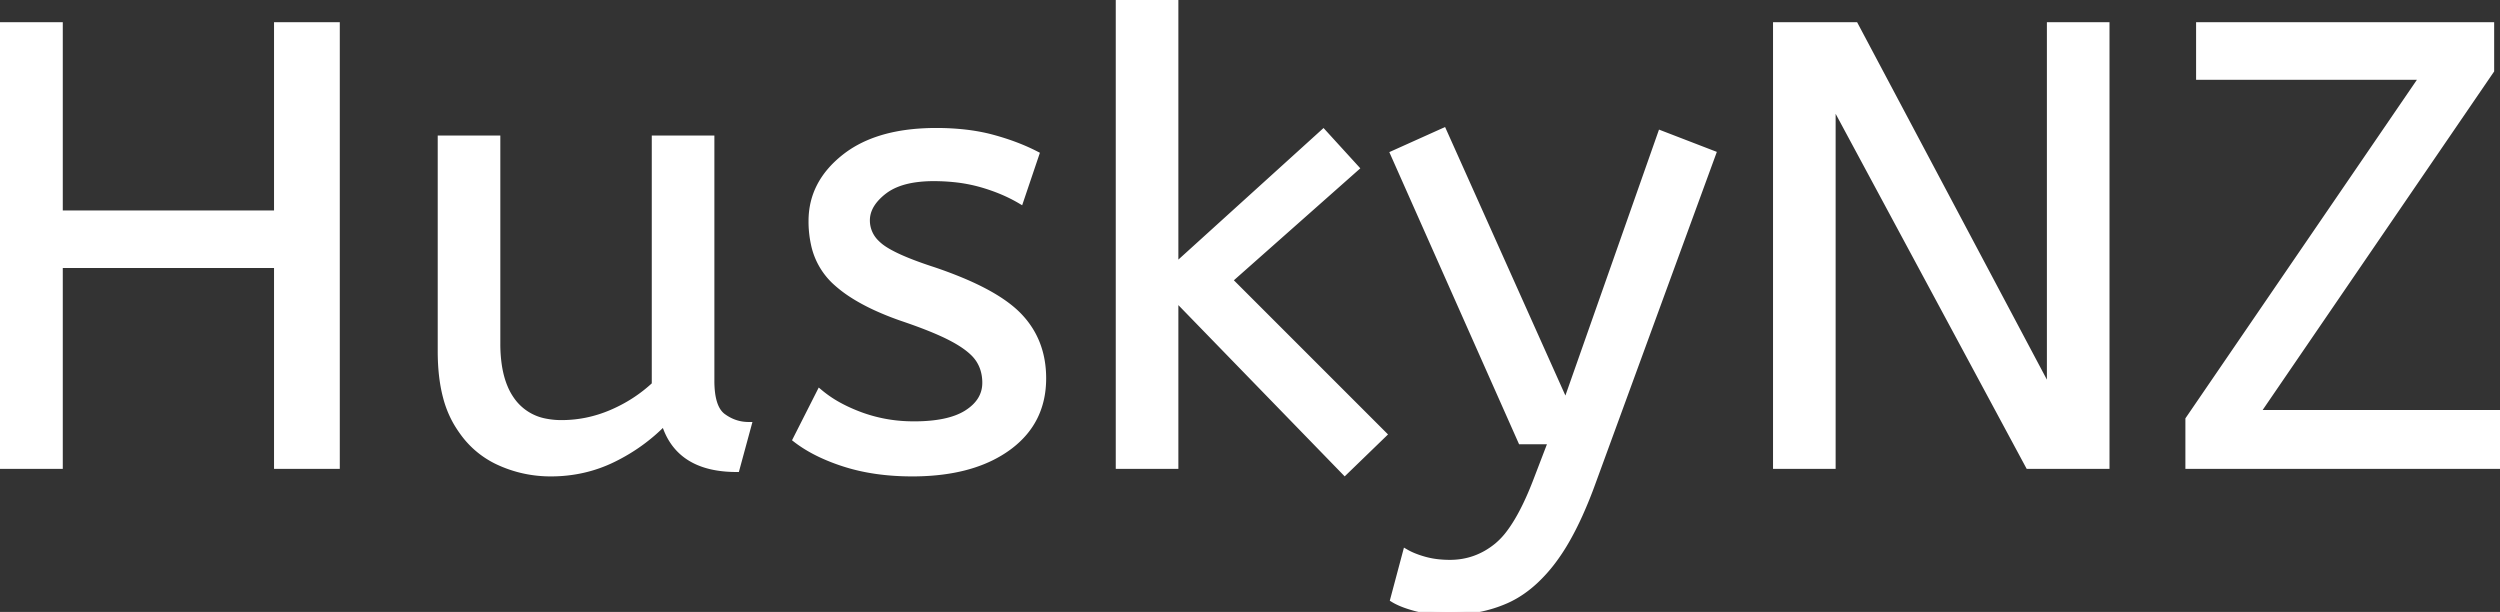<svg width="397.1" height="97.2" viewBox="0 0 397.1 97.2" xmlns="http://www.w3.org/2000/svg"><rect x="0" y="0" width="397.1" height="97.2" fill="#333333" stroke="none"/><g id="svgGroup" stroke-linecap="round" fill-rule="evenodd" font-size="9pt" stroke="#ffffff" stroke-width="0.25mm" fill="#ffffff" style="stroke:#ffffff;stroke-width:0.25mm;fill:#ffffff"><path d="M 291.1 74 L 282.1 74 L 282.1 4 L 294.7 4 L 325.6 62.2 L 325.6 4 L 334.6 4 L 334.6 74 L 322.2 74 L 291.1 16.2 L 291.1 74 Z M 9.5 74 L 0 74 L 0 4 L 9.5 4 L 9.5 33.9 L 44 33.9 L 44 4 L 53.5 4 L 53.5 74 L 44 74 L 44 42.1 L 9.5 42.1 L 9.5 74 Z M 397.1 74 L 347.6 74 L 347.6 66.6 L 384.8 12.2 L 349.3 12.2 L 349.3 4 L 395.7 4 L 395.7 11.2 L 358.5 65.6 L 397.1 65.6 L 397.1 74 Z M 219.8 69 L 213.6 75 L 186.7 47.3 L 186.7 74 L 177.7 74 L 177.7 0 L 186.7 0 L 186.7 42.3 L 210.2 21 L 215.4 26.7 L 195.3 44.5 L 219.8 69 Z M 221.3 95.2 L 223.3 87.7 A 9.908 9.908 0 0 0 224.465 88.274 Q 225.288 88.619 226.3 88.9 A 13.514 13.514 0 0 0 228.579 89.317 A 17.358 17.358 0 0 0 230.3 89.4 Q 234.5 89.4 237.8 86.7 A 12.003 12.003 0 0 0 239.733 84.639 Q 241.481 82.328 243.141 78.475 A 58.58 58.58 0 0 0 244.1 76.1 L 246.4 70.1 L 241.6 70.1 L 221.3 24.4 L 229.3 20.8 L 248.7 64.1 L 263.8 21.2 L 272.1 24.4 L 253 76.6 A 71.728 71.728 0 0 1 250.947 81.686 Q 249.845 84.126 248.678 86.114 A 30.86 30.86 0 0 1 246.7 89.1 A 24.268 24.268 0 0 1 243.822 92.311 Q 241.908 94.079 239.805 95.118 A 14.737 14.737 0 0 1 239.2 95.4 Q 235.1 97.2 230.1 97.2 Q 227.1 97.2 224.85 96.6 Q 222.6 96 221.3 95.2 Z M 70 55.8 L 70 22 L 79 22 L 79 54.6 A 22.981 22.981 0 0 0 79.254 58.134 Q 79.542 59.981 80.157 61.469 A 10.136 10.136 0 0 0 81.6 63.95 A 8.404 8.404 0 0 0 86.713 66.971 A 12.807 12.807 0 0 0 89.2 67.2 Q 93.3 67.2 97.15 65.55 Q 101 63.9 104 61.1 L 104 22 L 113 22 L 113 60.5 A 15.602 15.602 0 0 0 113.102 62.354 Q 113.434 65.116 114.85 66.15 Q 116.7 67.5 118.9 67.5 L 117 74.5 Q 107.7 74.5 105.5 67.1 Q 102 70.7 97.4 72.95 Q 92.8 75.2 87.5 75.2 Q 83 75.2 79 73.3 A 14.441 14.441 0 0 1 73.49 68.661 A 18.266 18.266 0 0 1 72.5 67.15 A 16.24 16.24 0 0 1 70.836 63.057 Q 70 59.905 70 55.8 Z M 126.4 69.8 L 130.2 62.3 A 18.557 18.557 0 0 0 133.344 64.426 Q 134.898 65.27 136.75 65.95 A 24.073 24.073 0 0 0 144.361 67.387 A 27.464 27.464 0 0 0 145.2 67.4 Q 150.592 67.4 153.435 65.685 A 7.738 7.738 0 0 0 153.65 65.55 Q 156.5 63.7 156.5 60.8 A 7.123 7.123 0 0 0 156.186 58.653 A 6.212 6.212 0 0 0 155.45 57.1 A 6.384 6.384 0 0 0 154.521 56.006 Q 153.507 55.034 151.834 54.081 A 22.3 22.3 0 0 0 151.6 53.95 A 28.462 28.462 0 0 0 149.606 52.957 Q 147.49 51.995 144.501 50.946 A 103.602 103.602 0 0 0 143.5 50.6 A 46.616 46.616 0 0 1 139.102 48.857 Q 136.988 47.883 135.312 46.795 A 19.335 19.335 0 0 1 132.55 44.65 A 11.324 11.324 0 0 1 129.256 38.654 A 16.794 16.794 0 0 1 128.9 35.1 Q 128.9 29.1 134.15 24.95 Q 138.554 21.469 145.808 20.908 A 37.527 37.527 0 0 1 148.7 20.8 A 40.794 40.794 0 0 1 153.146 21.031 Q 155.454 21.284 157.47 21.815 A 25.234 25.234 0 0 1 157.6 21.85 Q 161.5 22.9 164.6 24.5 L 162.1 31.9 Q 159.4 30.3 155.95 29.3 A 25.024 25.024 0 0 0 151.467 28.453 A 31.837 31.837 0 0 0 148.3 28.3 A 20.632 20.632 0 0 0 145.363 28.495 Q 142.277 28.94 140.4 30.4 A 9.322 9.322 0 0 0 139.042 31.673 Q 138.34 32.492 138.005 33.365 A 4.529 4.529 0 0 0 137.7 35 A 4.921 4.921 0 0 0 139.195 38.552 A 7.082 7.082 0 0 0 139.8 39.1 Q 141.865 40.772 147.798 42.734 A 84.459 84.459 0 0 0 148 42.8 A 67.753 67.753 0 0 1 153.062 44.698 Q 158.989 47.217 161.8 50.1 Q 165.7 54.1 165.7 60.1 Q 165.7 66.848 160.449 70.855 A 16.618 16.618 0 0 1 160.05 71.15 Q 155.31 74.547 147.862 75.095 A 40.423 40.423 0 0 1 144.9 75.2 Q 139 75.2 134.25 73.7 A 30.883 30.883 0 0 1 130.41 72.215 Q 128.429 71.284 126.848 70.136 A 18.229 18.229 0 0 1 126.4 69.8 Z" vector-effect="non-scaling-stroke"/></g></svg>